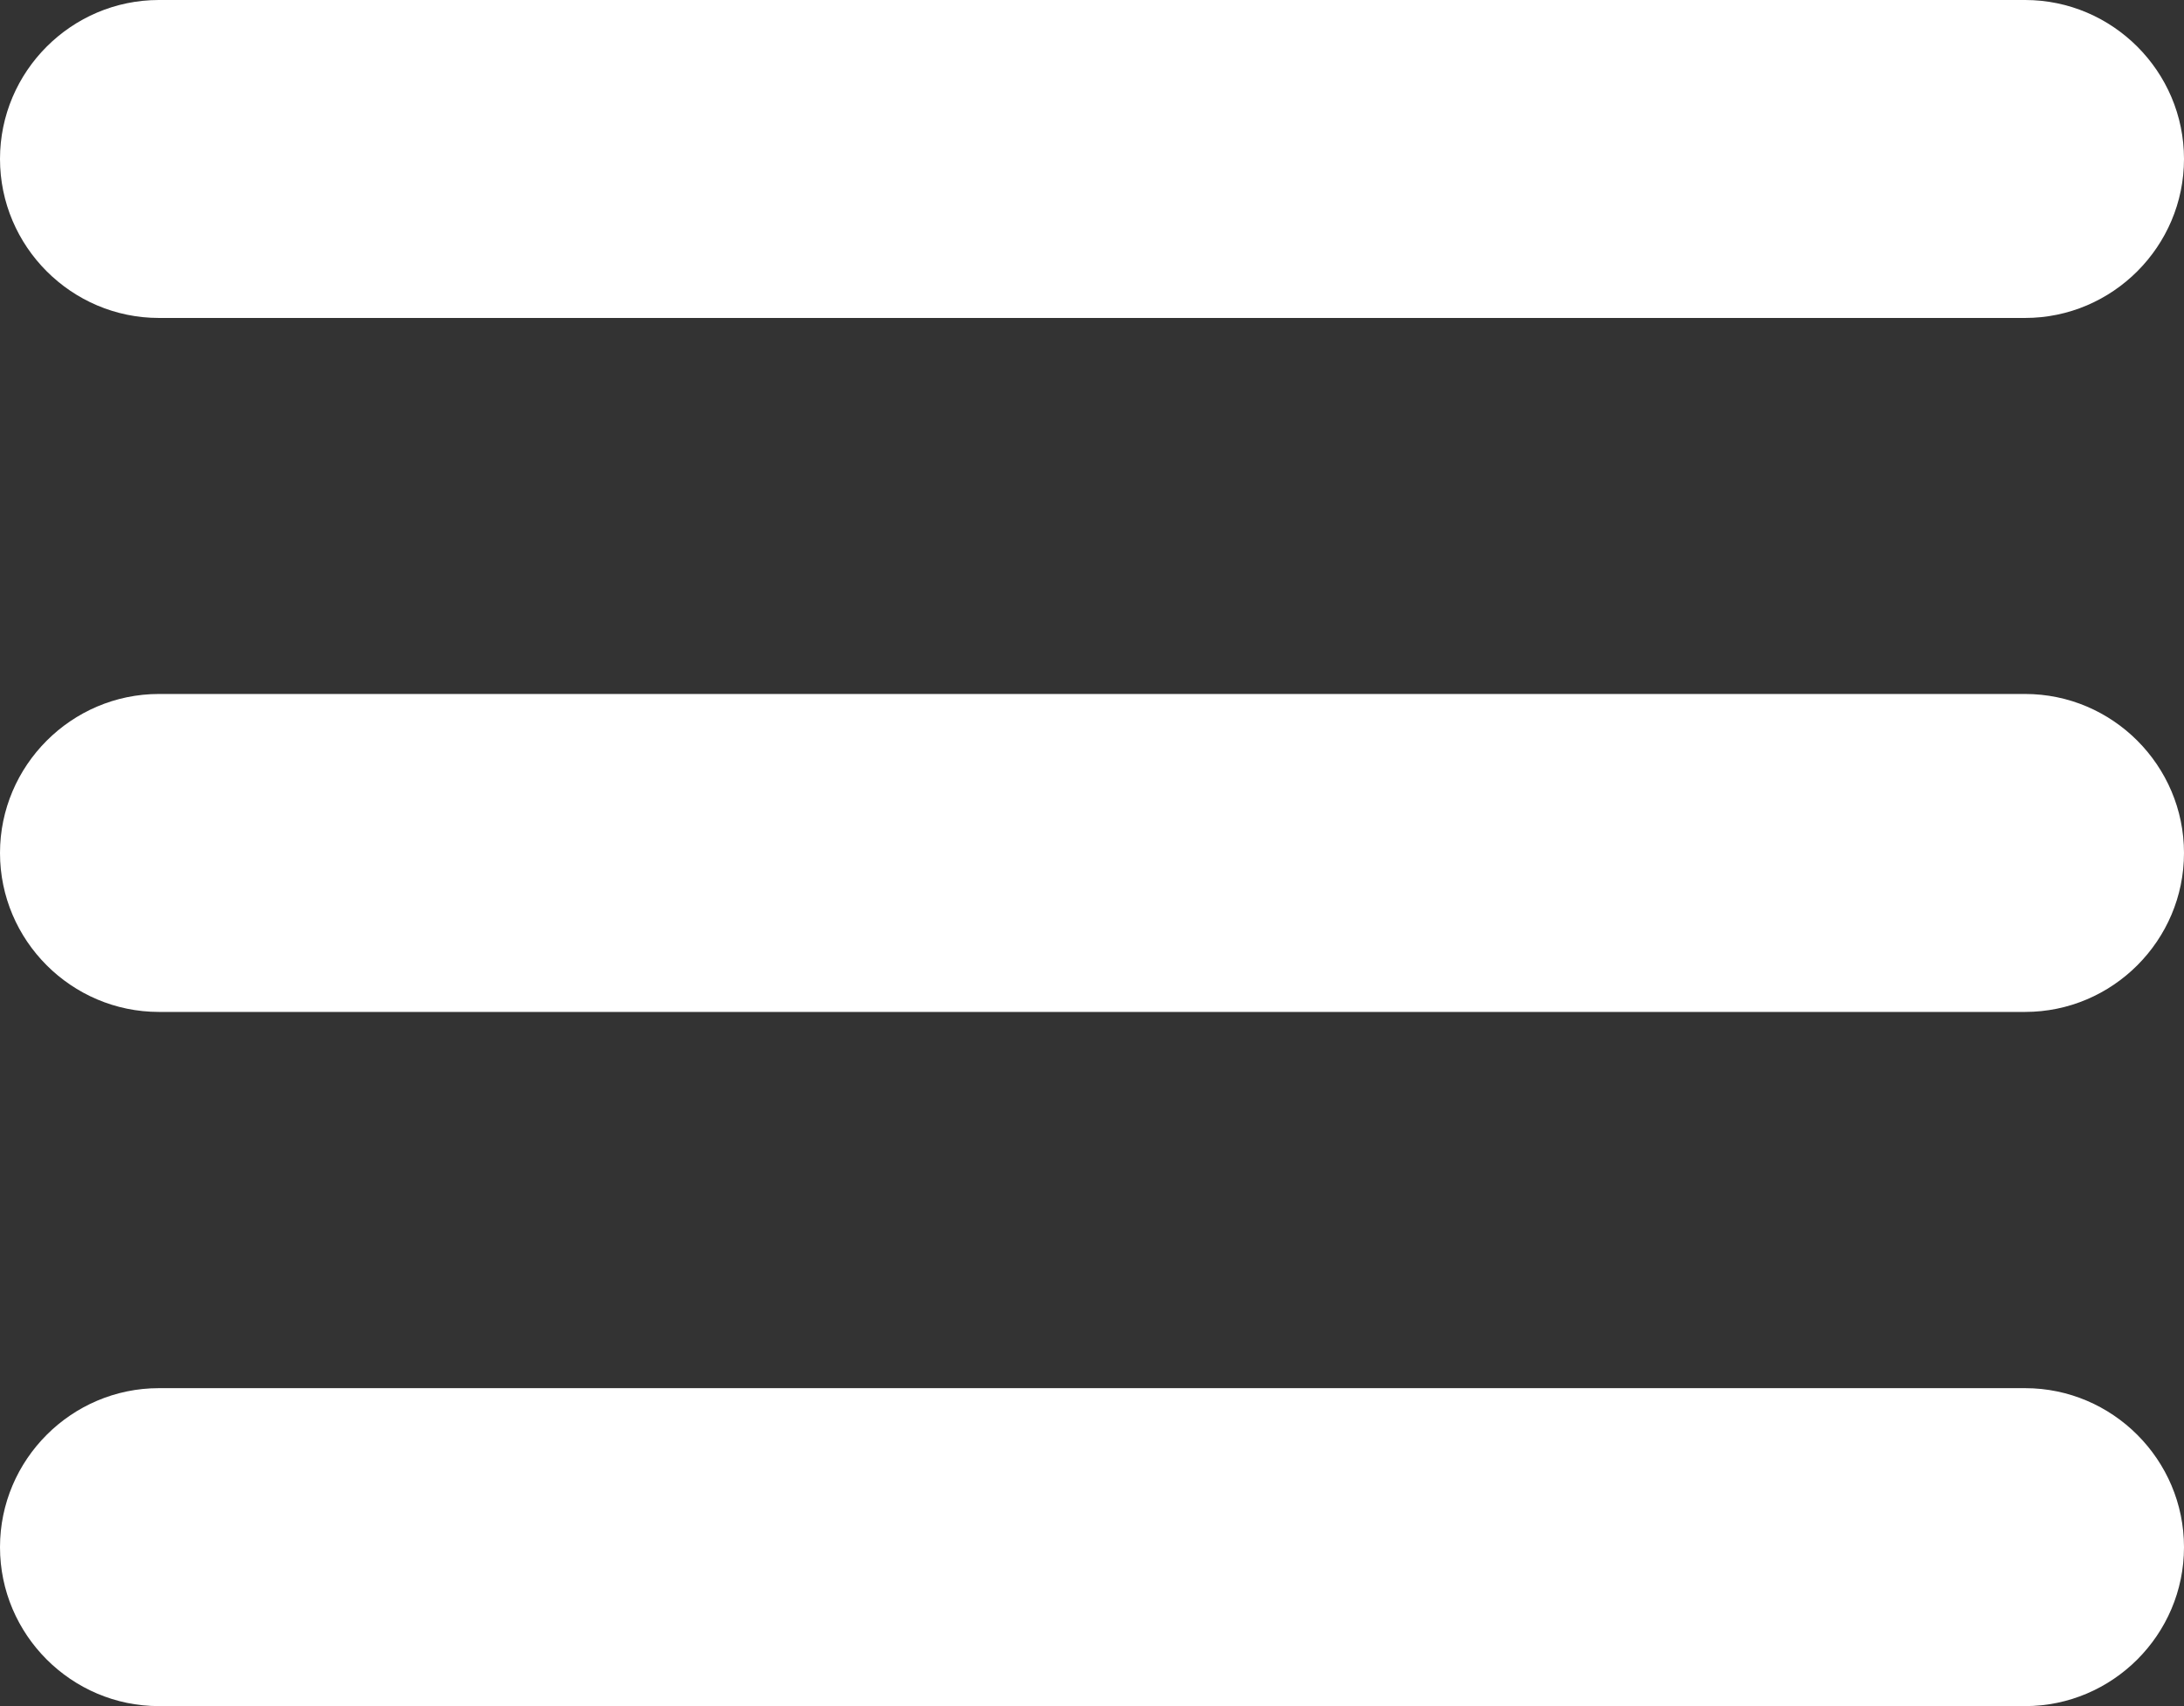 <svg width="32" height="25" viewBox="0 0 32 25" fill="none" xmlns="http://www.w3.org/2000/svg">
<rect x="0" y="0" width="32" height="25" fill="#333333" stroke="none"/>
<path fill-rule="evenodd" clip-rule="evenodd" d="M2.328 0H29.672C30.953 0 32 1.047 32 2.329C32 3.611 30.953 4.659 29.672 4.659H2.328C1.047 4.659 0 3.611 0 2.329C0 1.047 1.047 0 2.328 0ZM2.328 20.341H29.672C30.953 20.341 32 21.389 32 22.671C32 23.953 30.953 25 29.672 25H2.328C1.047 25 0 23.953 0 22.671C0 21.389 1.047 20.341 2.328 20.341ZM2.328 10.169H29.672C30.953 10.169 32 11.217 32 12.499C32 13.781 30.953 14.828 29.672 14.828H2.328C1.047 14.828 0 13.781 0 12.499C0 11.219 1.047 10.169 2.328 10.169Z" fill="white"/>
</svg>
